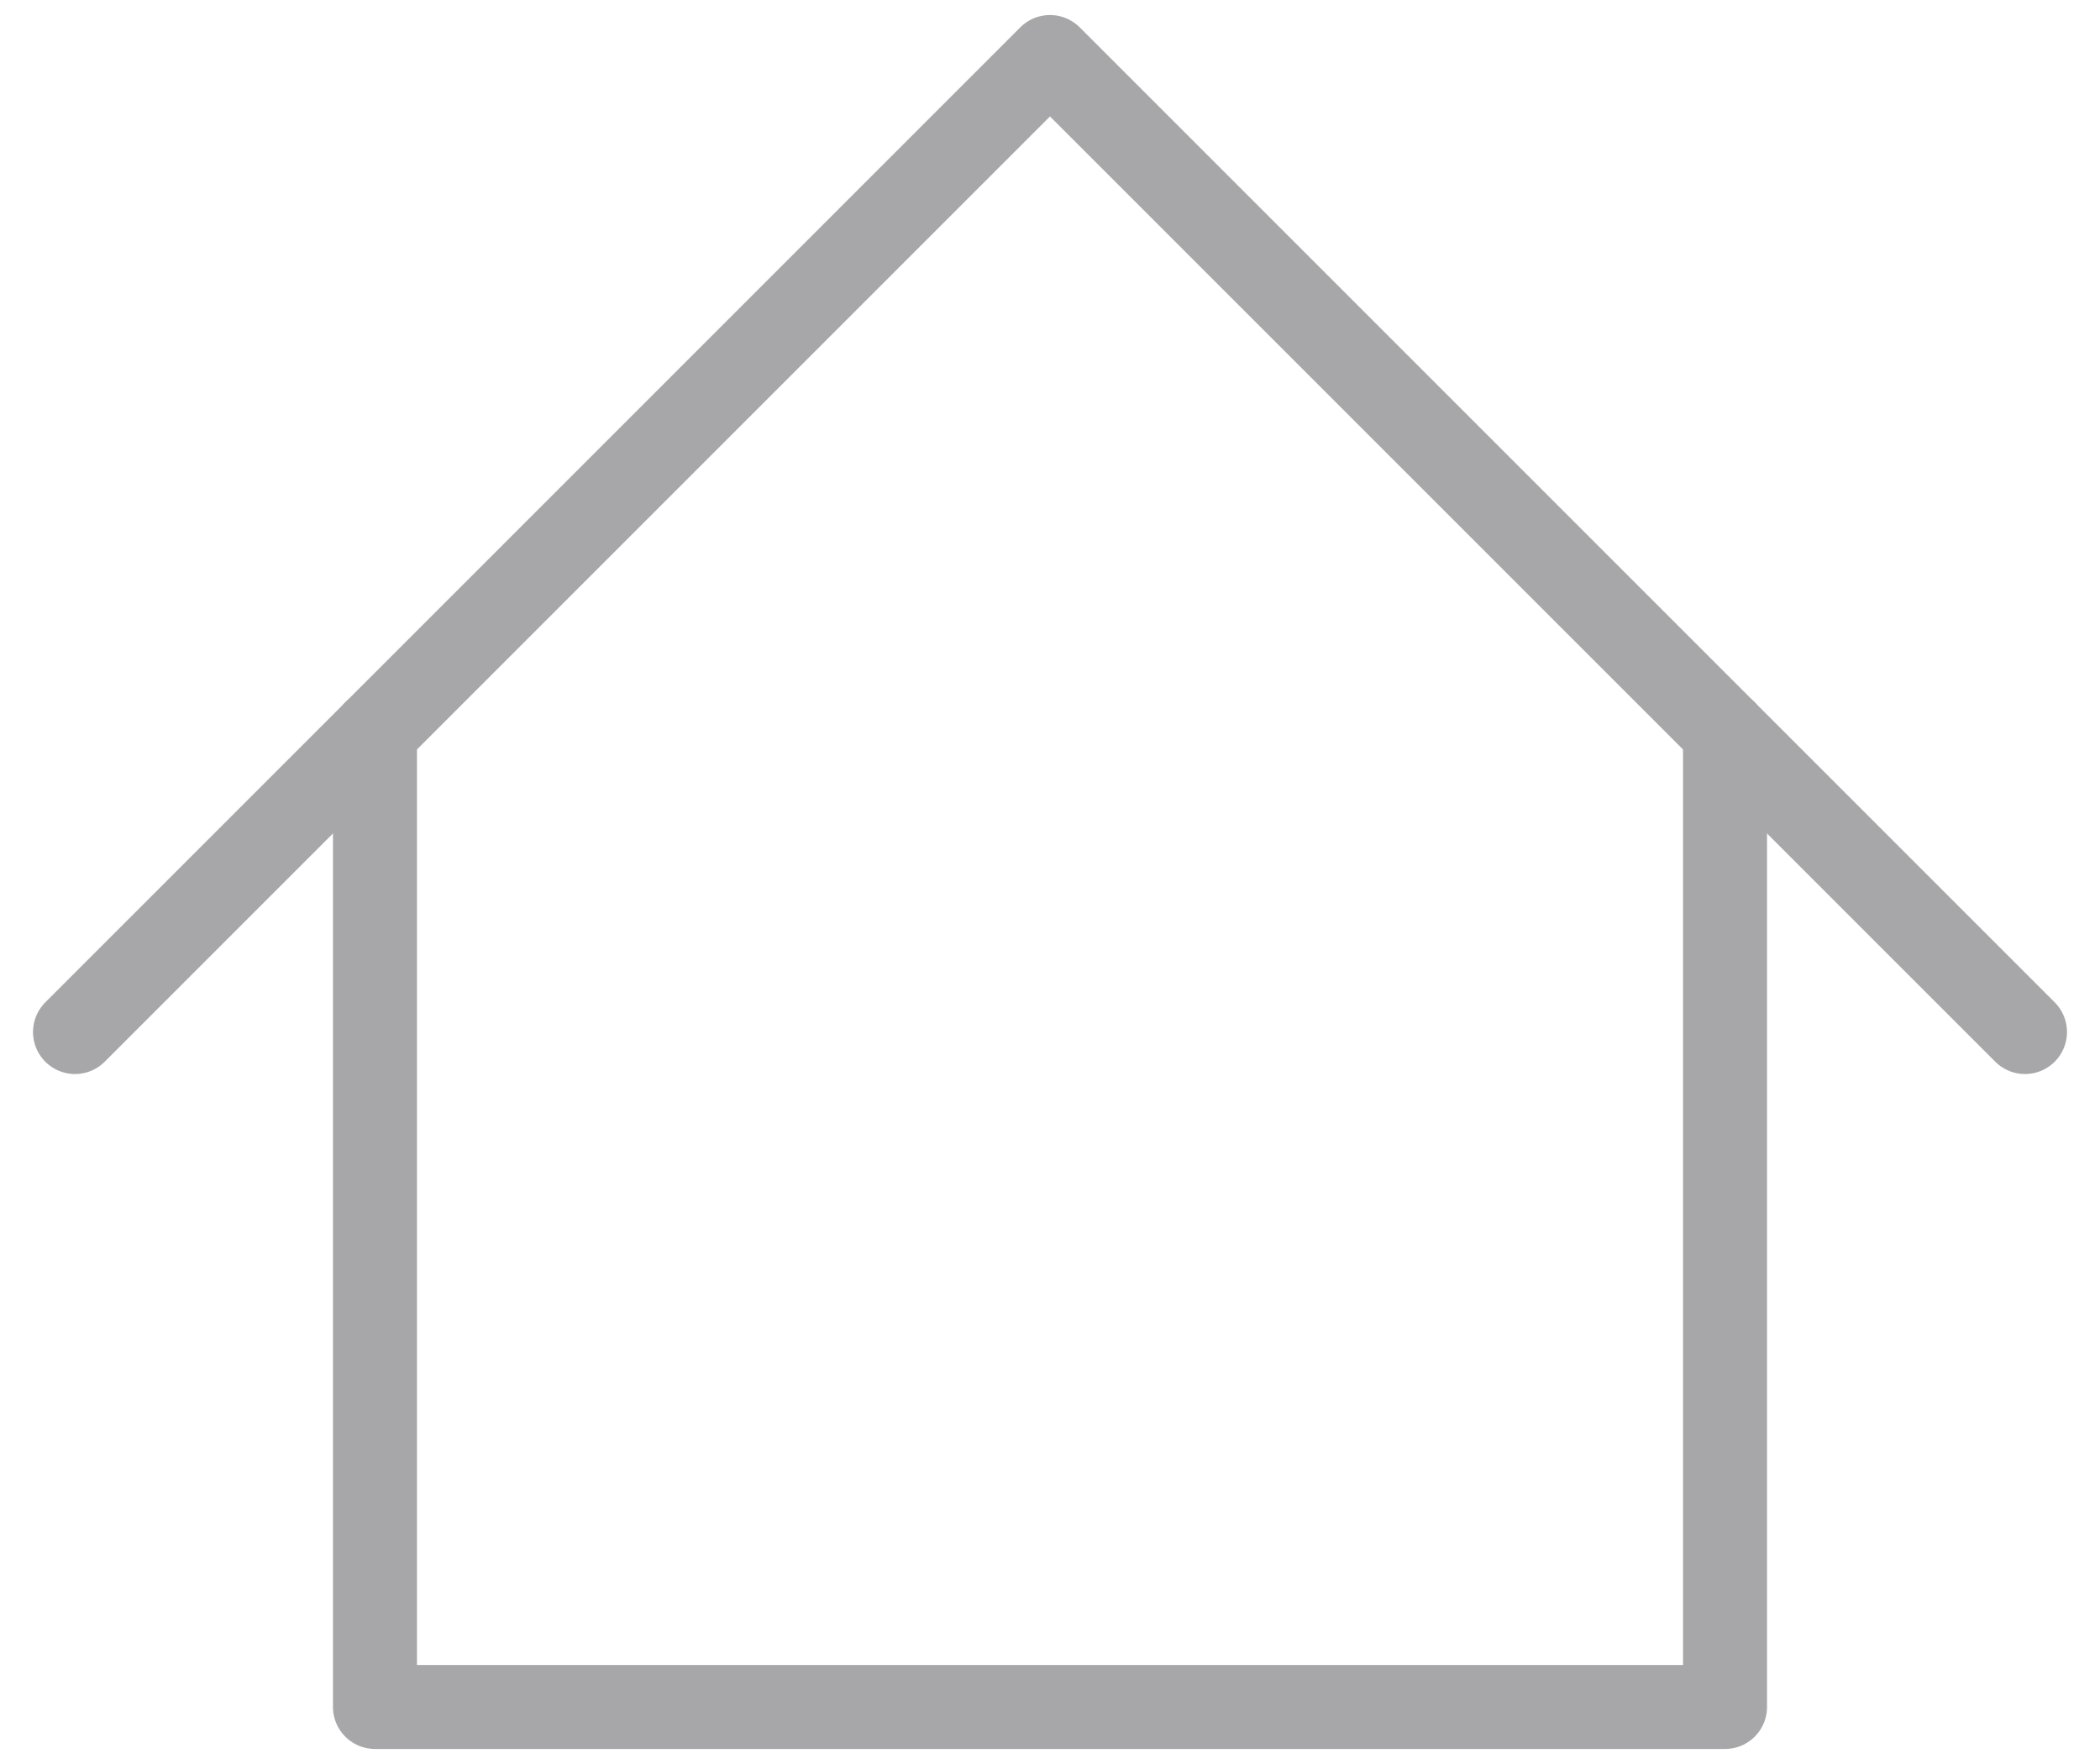 <svg width="25" height="21" viewBox="0 0 25 21" fill="none" xmlns="http://www.w3.org/2000/svg">
<path d="M0.893 12.286L12.5 0.679L24.107 12.286" stroke="#A7A7A9" stroke-linecap="round" stroke-linejoin="round"/>
<path d="M4.464 8.714V20.321H20.536V8.714" stroke="#A7A7A9" stroke-linecap="round" stroke-linejoin="round"/>
</svg>
